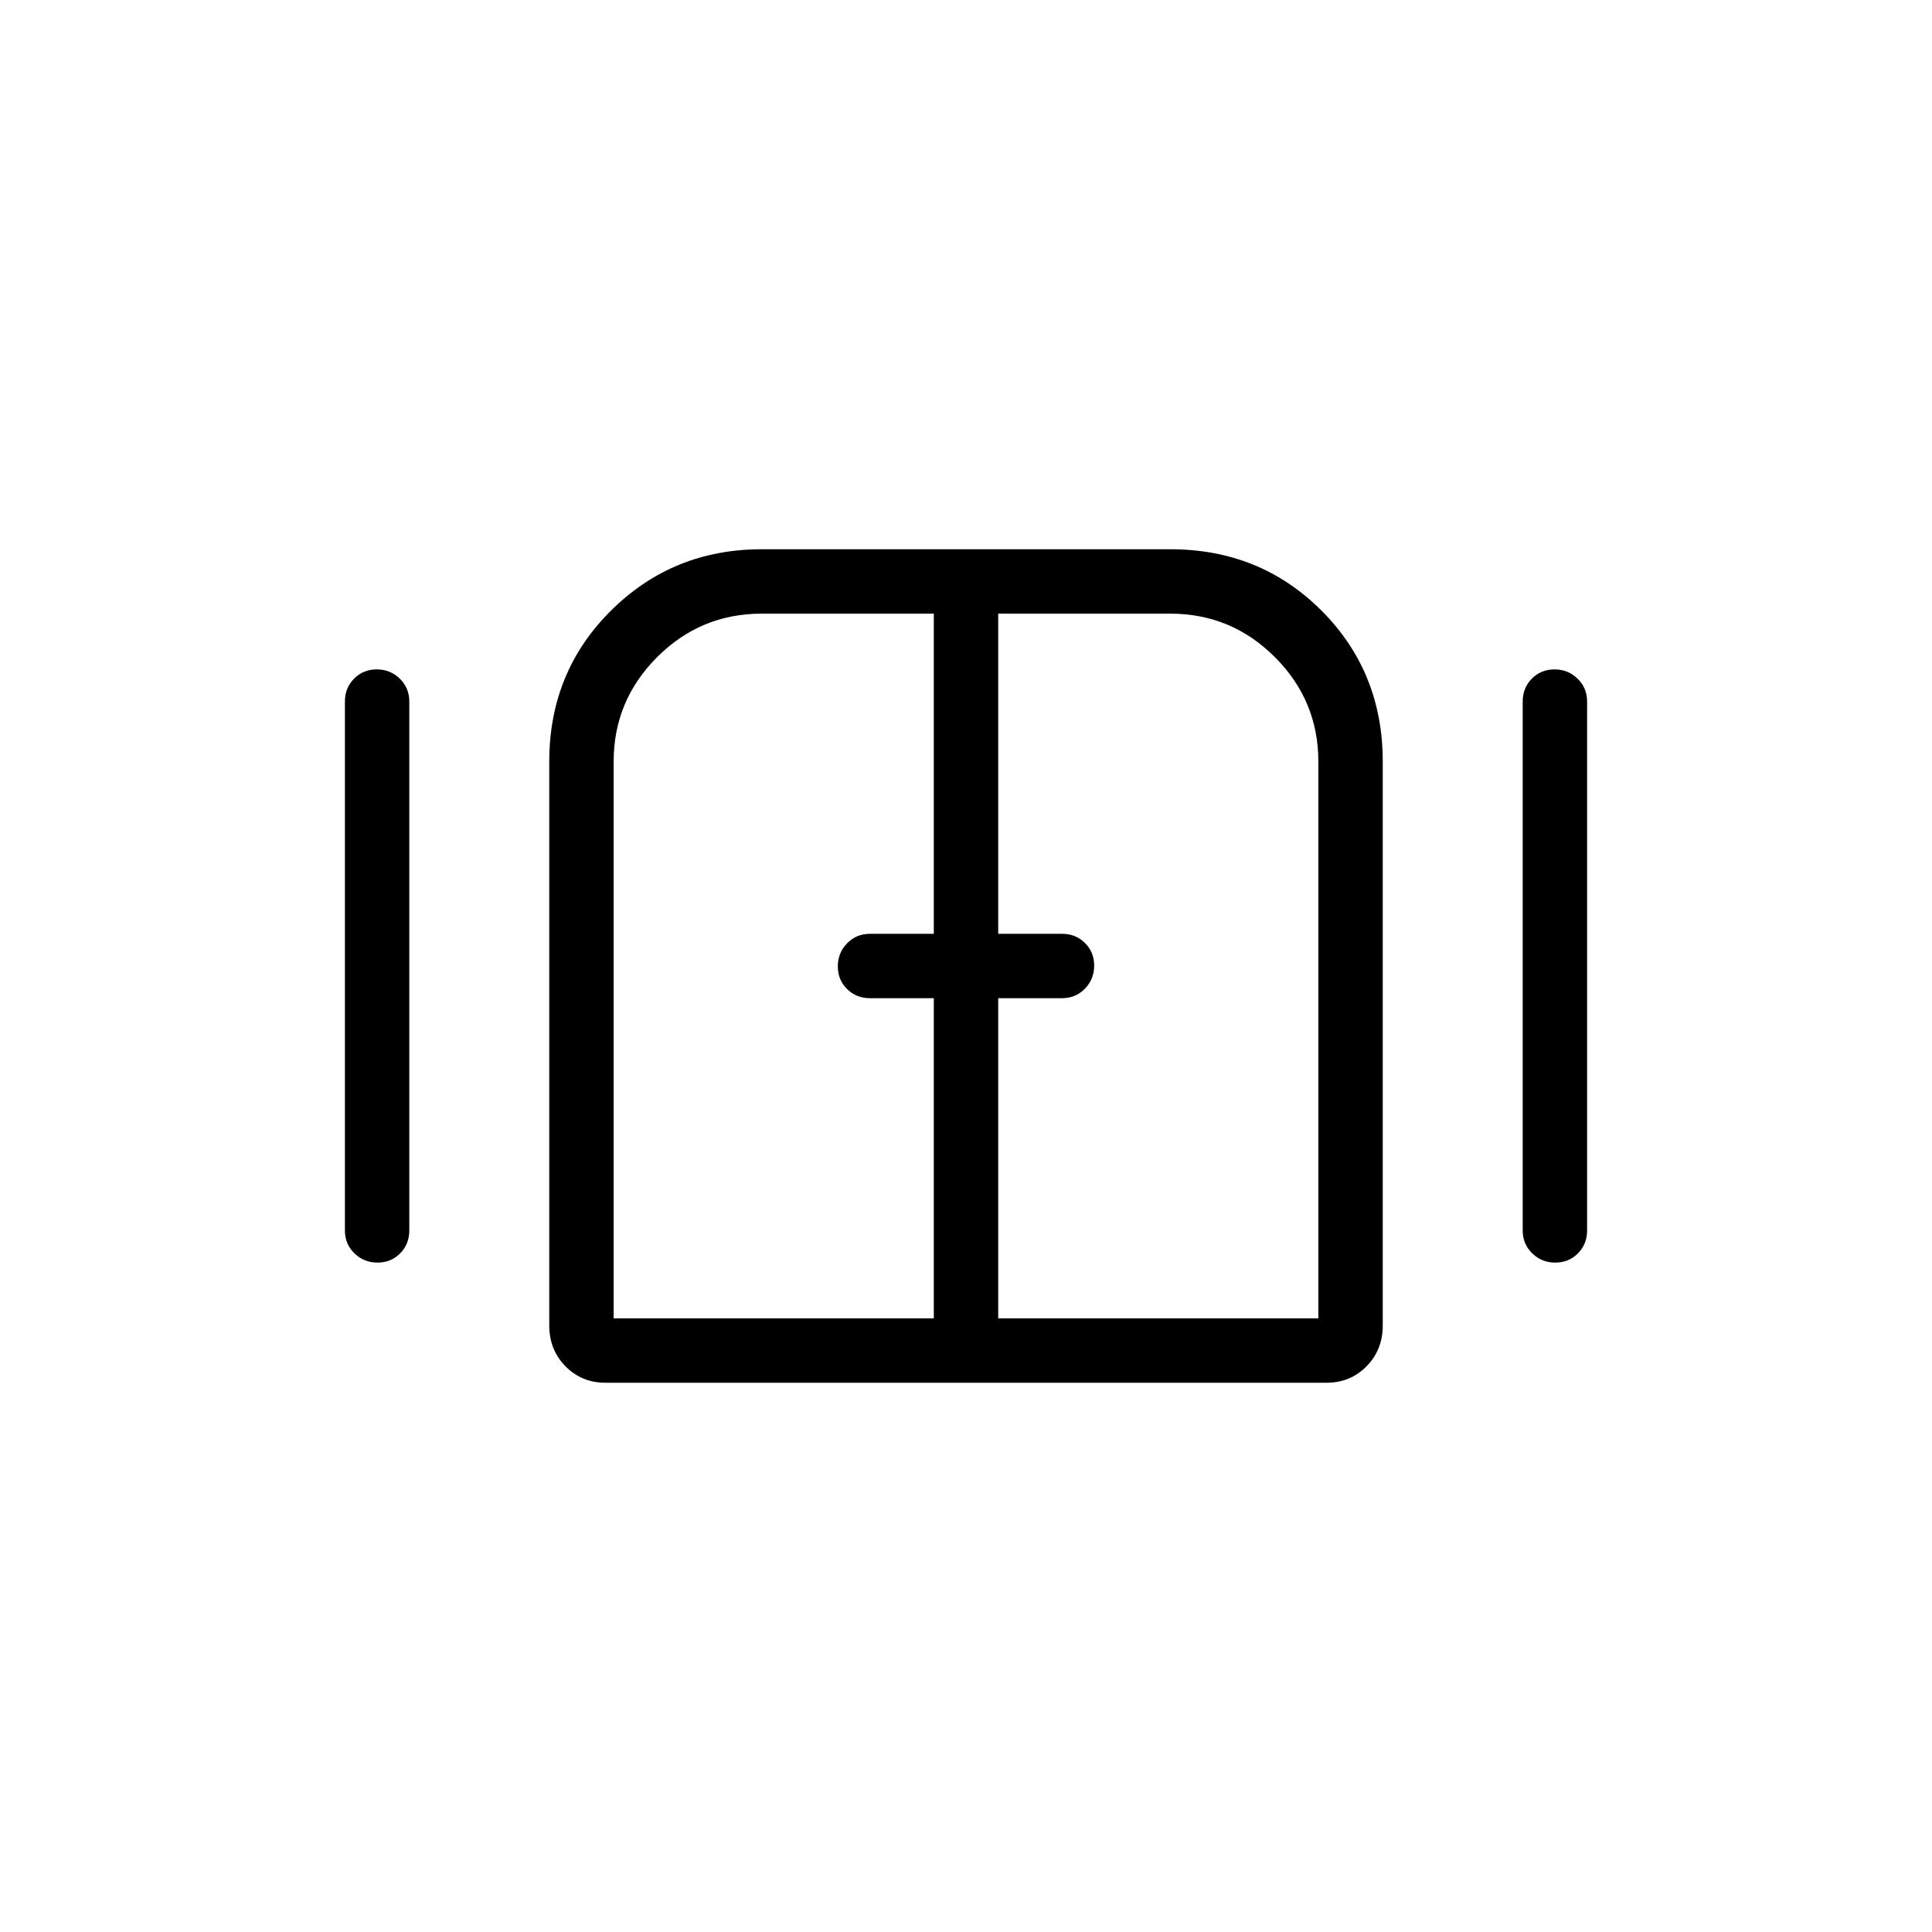 <svg xmlns="http://www.w3.org/2000/svg" height="20" viewBox="0 -960 960 960" width="20"><path d="M187.57-332.62q-6.72 0-11.46-4.6-4.73-4.6-4.73-11.4v-262.76q0-6.8 4.55-11.4 4.55-4.6 11.27-4.6t11.45 4.6q4.73 4.6 4.73 11.4v262.76q0 6.8-4.54 11.4-4.55 4.6-11.27 4.6Zm113.28 59.7q-11.84 0-19.88-8.19-8.05-8.18-8.05-20.27v-280.16q0-44.61 30.7-75.08 30.71-30.46 74.84-30.46h203.08q44.61 0 75.08 30.46 30.46 30.47 30.46 75.08v280.16q0 12.09-8.05 20.27-8.04 8.19-19.88 8.19h-358.3Zm471.95-59.7q-6.72 0-11.45-4.6-4.73-4.6-4.73-11.4v-262.76q0-6.8 4.54-11.4 4.55-4.6 11.27-4.6t11.46 4.6q4.73 4.6 4.73 11.4v262.76q0 6.8-4.55 11.4-4.55 4.6-11.27 4.6ZM480-480ZM304.92-304.92H464V-464h-31.69q-6.8 0-11.4-4.55-4.6-4.54-4.6-11.27 0-6.72 4.6-11.45 4.6-4.73 11.4-4.73H464v-159.08h-85.54q-30.33 0-51.94 21.6-21.6 21.61-21.6 51.94v276.62Zm191.08 0h159.08v-276.62q0-30.33-21.6-51.94-21.61-21.6-51.94-21.6H496V-496h31.69q6.8 0 11.4 4.55 4.6 4.54 4.6 11.27 0 6.72-4.6 11.45-4.6 4.73-11.4 4.73H496v159.08Z"/></svg>